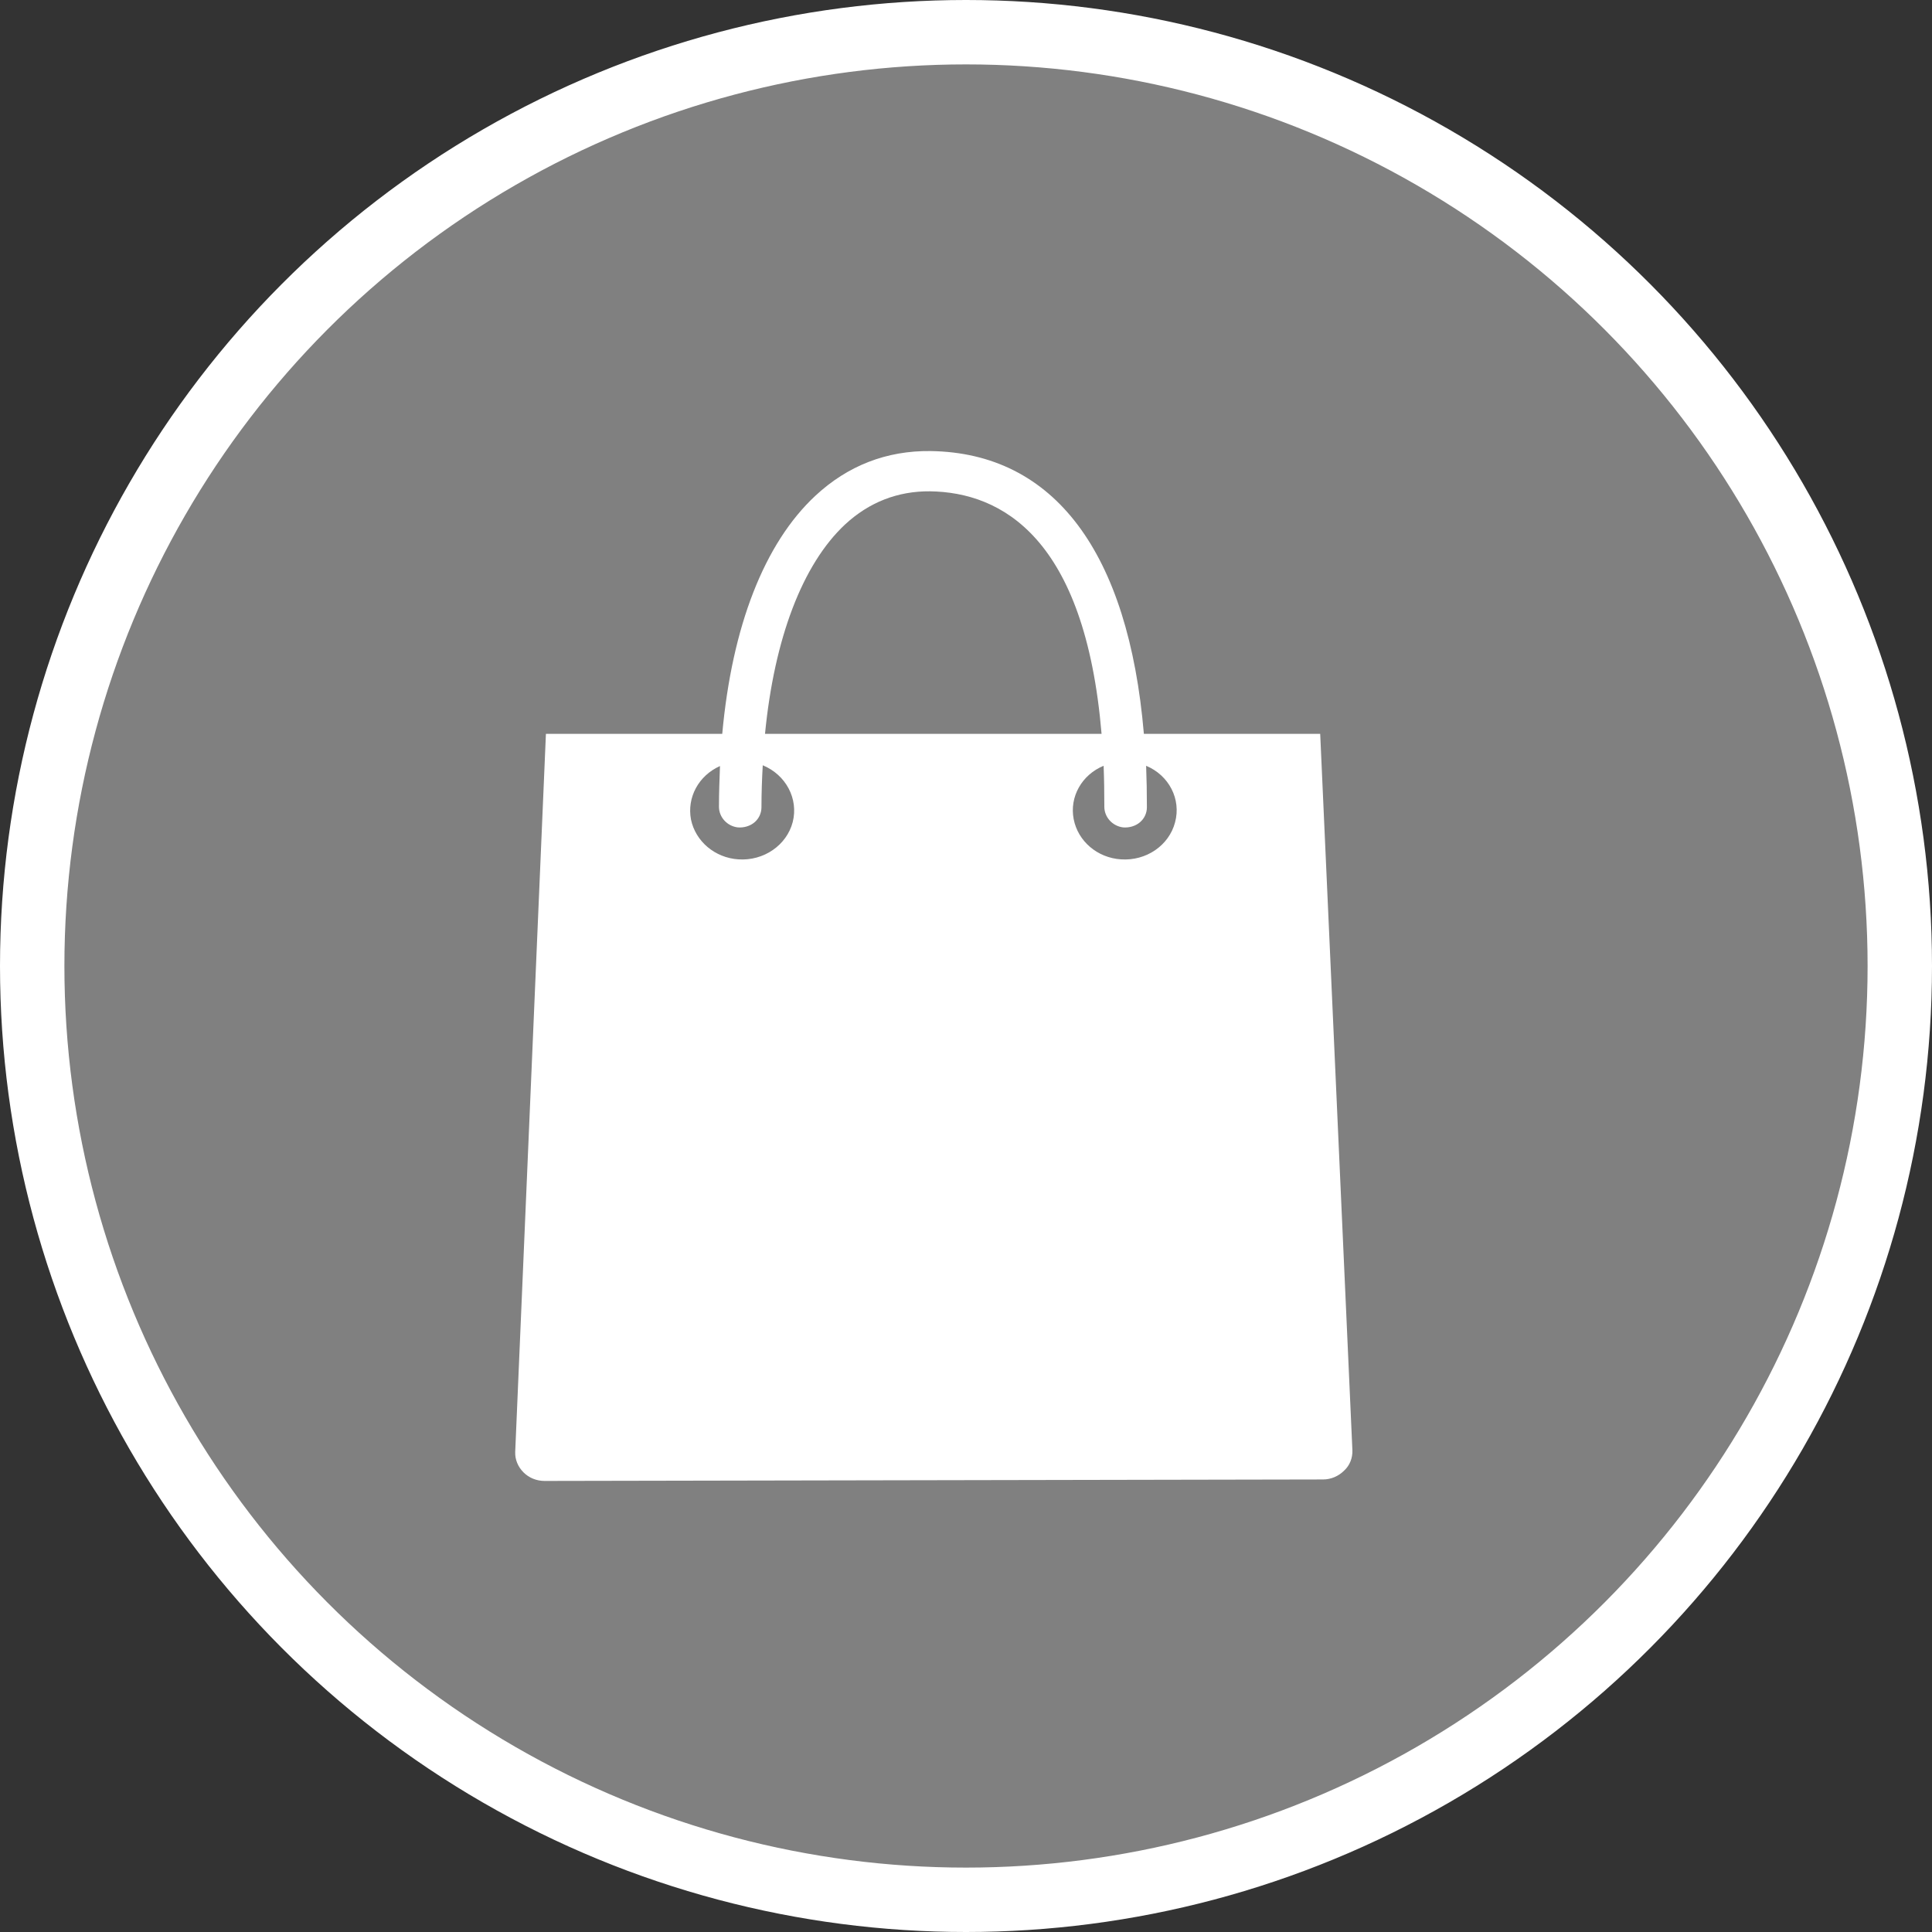 <?xml version="1.0" encoding="UTF-8" standalone="no"?>
<!-- Created with Inkscape (http://www.inkscape.org/) -->

<svg
   xmlns:dc="http://purl.org/dc/elements/1.1/"
   xmlns:cc="http://creativecommons.org/ns#"
   xmlns:rdf="http://www.w3.org/1999/02/22-rdf-syntax-ns#"
   xmlns:svg="http://www.w3.org/2000/svg"
   xmlns="http://www.w3.org/2000/svg"
   xmlns:xlink="http://www.w3.org/1999/xlink"
   xmlns:sodipodi="http://sodipodi.sourceforge.net/DTD/sodipodi-0.dtd"
   xmlns:inkscape="http://www.inkscape.org/namespaces/inkscape"
   width="30px"
   height="30px"
   version="1.1"
   id="svg8"
   inkscape:version="0.92.4 5da689c313, 2019-01-14"
   sodipodi:docname="container.svg">
  <rect width="100%" height="100%" fill="#333333" stroke="none"/>
  <defs
     id="defs2" />
  <sodipodi:namedview
     id="base"
     pagecolor="#ffffff"
     bordercolor="#666666"
     borderopacity="1.0"
     inkscape:pageopacity="0.0"
     inkscape:pageshadow="2"
     inkscape:zoom="13.049334"
     inkscape:cx="18.679046"
     inkscape:cy="12.165829"
     inkscape:document-units="px"
     inkscape:current-layer="layer1"
     showgrid="false"
     inkscape:snap-page="false"
     units="px"
     inkscape:window-width="1884"
     inkscape:window-height="1061"
     inkscape:window-x="0"
     inkscape:window-y="0"
     inkscape:window-maximized="1"
     fit-margin-top="0"
     fit-margin-left="0"
     fit-margin-right="0"
     fit-margin-bottom="0" />
    <circle
       style="color:#000000;clip-rule:nonzero;display:inline;overflow:visible;visibility:visible;opacity:1;isolation:auto;mix-blend-mode:normal;color-interpolation:sRGB;color-interpolation-filters:linearRGB;solid-color:#000000;solid-opacity:1;vector-effect:none;fill:#808080;fill-opacity:1;fill-rule:evenodd;stroke:#ffffff;stroke-width:1;stroke-linecap:butt;stroke-linejoin:miter;stroke-miterlimit:4;stroke-dasharray:none;stroke-dashoffset:0;stroke-opacity:1;marker:none;color-rendering:auto;image-rendering:auto;shape-rendering:auto;text-rendering:auto;enable-background:accumulate"
       id="path815"
       cx="15"
       cy="15"
       r="14.5" />
<g transform="translate(8,7)"><g id="surface1">
<path style=" stroke:none;fill-rule:nonzero;fill:#FFFFFF;fill-opacity:1;" d="M 12.5 4.395 L 9.762 4.395 C 9.523 1.578 8.371 0.031 6.449 0.004 C 5.766 -0.004 5.164 0.23 4.66 0.699 C 3.867 1.438 3.367 2.727 3.215 4.395 L 0.477 4.395 L 0 15.547 C -0.004 15.664 0.043 15.777 0.129 15.863 C 0.215 15.949 0.332 15.996 0.457 15.996 L 12.543 15.973 C 12.668 15.973 12.785 15.922 12.871 15.836 C 12.961 15.754 13.004 15.637 13 15.52 Z M 5.121 1.145 C 5.496 0.797 5.941 0.625 6.441 0.629 C 7.551 0.645 8.848 1.344 9.105 4.395 L 3.879 4.395 C 4.023 2.914 4.461 1.762 5.121 1.145 Z M 3.465 6.344 C 3.102 6.32 2.801 6.066 2.73 5.727 C 2.664 5.383 2.848 5.043 3.18 4.895 C 3.172 5.102 3.164 5.312 3.164 5.527 C 3.164 5.688 3.289 5.828 3.457 5.848 C 3.551 5.855 3.645 5.828 3.715 5.77 C 3.785 5.711 3.824 5.625 3.824 5.535 C 3.824 5.312 3.832 5.094 3.844 4.883 C 4.203 5.031 4.402 5.402 4.309 5.766 C 4.215 6.125 3.859 6.371 3.465 6.344 Z M 9.406 6.344 C 9.039 6.32 8.738 6.062 8.672 5.719 C 8.605 5.375 8.797 5.031 9.137 4.891 C 9.145 5.094 9.148 5.305 9.148 5.527 C 9.148 5.688 9.273 5.828 9.441 5.848 C 9.535 5.855 9.629 5.828 9.699 5.77 C 9.77 5.711 9.809 5.625 9.809 5.535 C 9.809 5.312 9.805 5.098 9.797 4.891 C 10.152 5.039 10.344 5.41 10.246 5.77 C 10.152 6.129 9.797 6.371 9.406 6.344 Z M 9.406 6.344 "/>
</g>
</g>
</svg>
